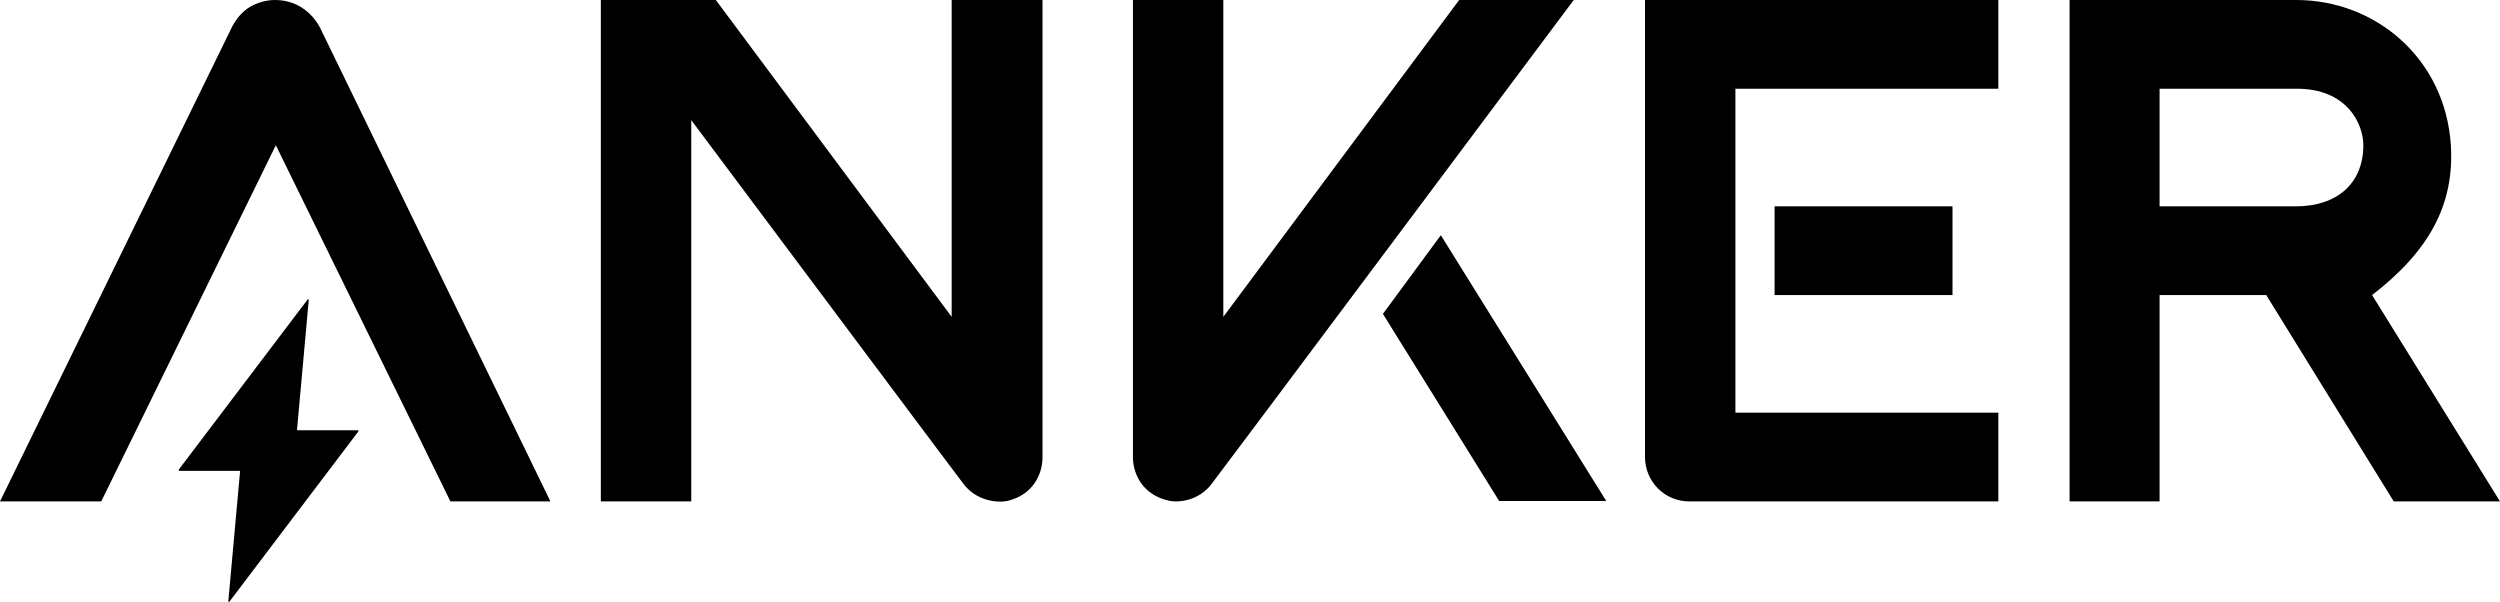 <svg width="108" height="26" viewBox="0 0 108 26" fill="none" xmlns="http://www.w3.org/2000/svg">
<path d="M102.474 12.747C104.958 10.83 106.038 8.823 105.876 6.256C105.624 2.513 102.618 0 99.198 0H89.406V21.661H93.294V12.747H97.902L103.41 21.661H108L102.474 12.747ZM102.096 6.274C102.096 7.937 100.944 8.914 99.18 8.914H93.294V3.833H99.18C101.412 3.815 102.096 5.37 102.096 6.274ZM59.742 13.56L64.764 21.643H69.39L62.244 10.161L59.742 13.56ZM67.986 0H63.036L52.848 13.687V0H48.942V19.744C48.942 20.467 49.356 21.371 50.472 21.625C50.922 21.733 51.804 21.625 52.344 20.901C52.416 20.829 67.986 0 67.986 0ZM76.662 12.747H84.348V8.914H76.662V12.747ZM86.328 0H71.064V19.744C71.064 20.25 71.262 20.738 71.622 21.1C71.982 21.462 72.468 21.661 72.972 21.661H86.328V17.828H74.97V3.833H86.328V0ZM41.112 0V13.687L30.924 0H25.956V21.661H29.862V5.189C34.488 11.373 41.58 20.865 41.634 20.919C42.174 21.625 43.056 21.733 43.506 21.643C44.622 21.389 45.036 20.485 45.036 19.762V0H41.112ZM10.026 1.157L0 21.661H4.374L11.916 6.274L19.458 21.661H23.778L13.842 1.229C13.662 0.868 13.374 0.542 13.032 0.325C12.69 0.108 12.294 0 11.88 0C11.502 0 11.124 0.108 10.782 0.307C10.458 0.506 10.206 0.814 10.026 1.157ZM15.462 18.587H12.87H12.852C12.852 18.587 12.834 18.587 12.834 18.569V18.551V18.533L13.338 12.964C13.338 12.946 13.338 12.946 13.338 12.946L13.32 12.928H13.302C13.302 12.928 13.284 12.928 13.284 12.946L7.722 20.287V20.305V20.323C7.722 20.323 7.722 20.341 7.74 20.341H7.758H10.332H10.35C10.35 20.341 10.368 20.341 10.368 20.359V20.377V20.395L9.864 25.964C9.864 25.982 9.864 25.982 9.864 25.982L9.882 26H9.9C9.9 26 9.918 26 9.918 25.982L15.48 18.641V18.623V18.605C15.48 18.605 15.48 18.587 15.462 18.587Z" fill="black"/>
</svg>
